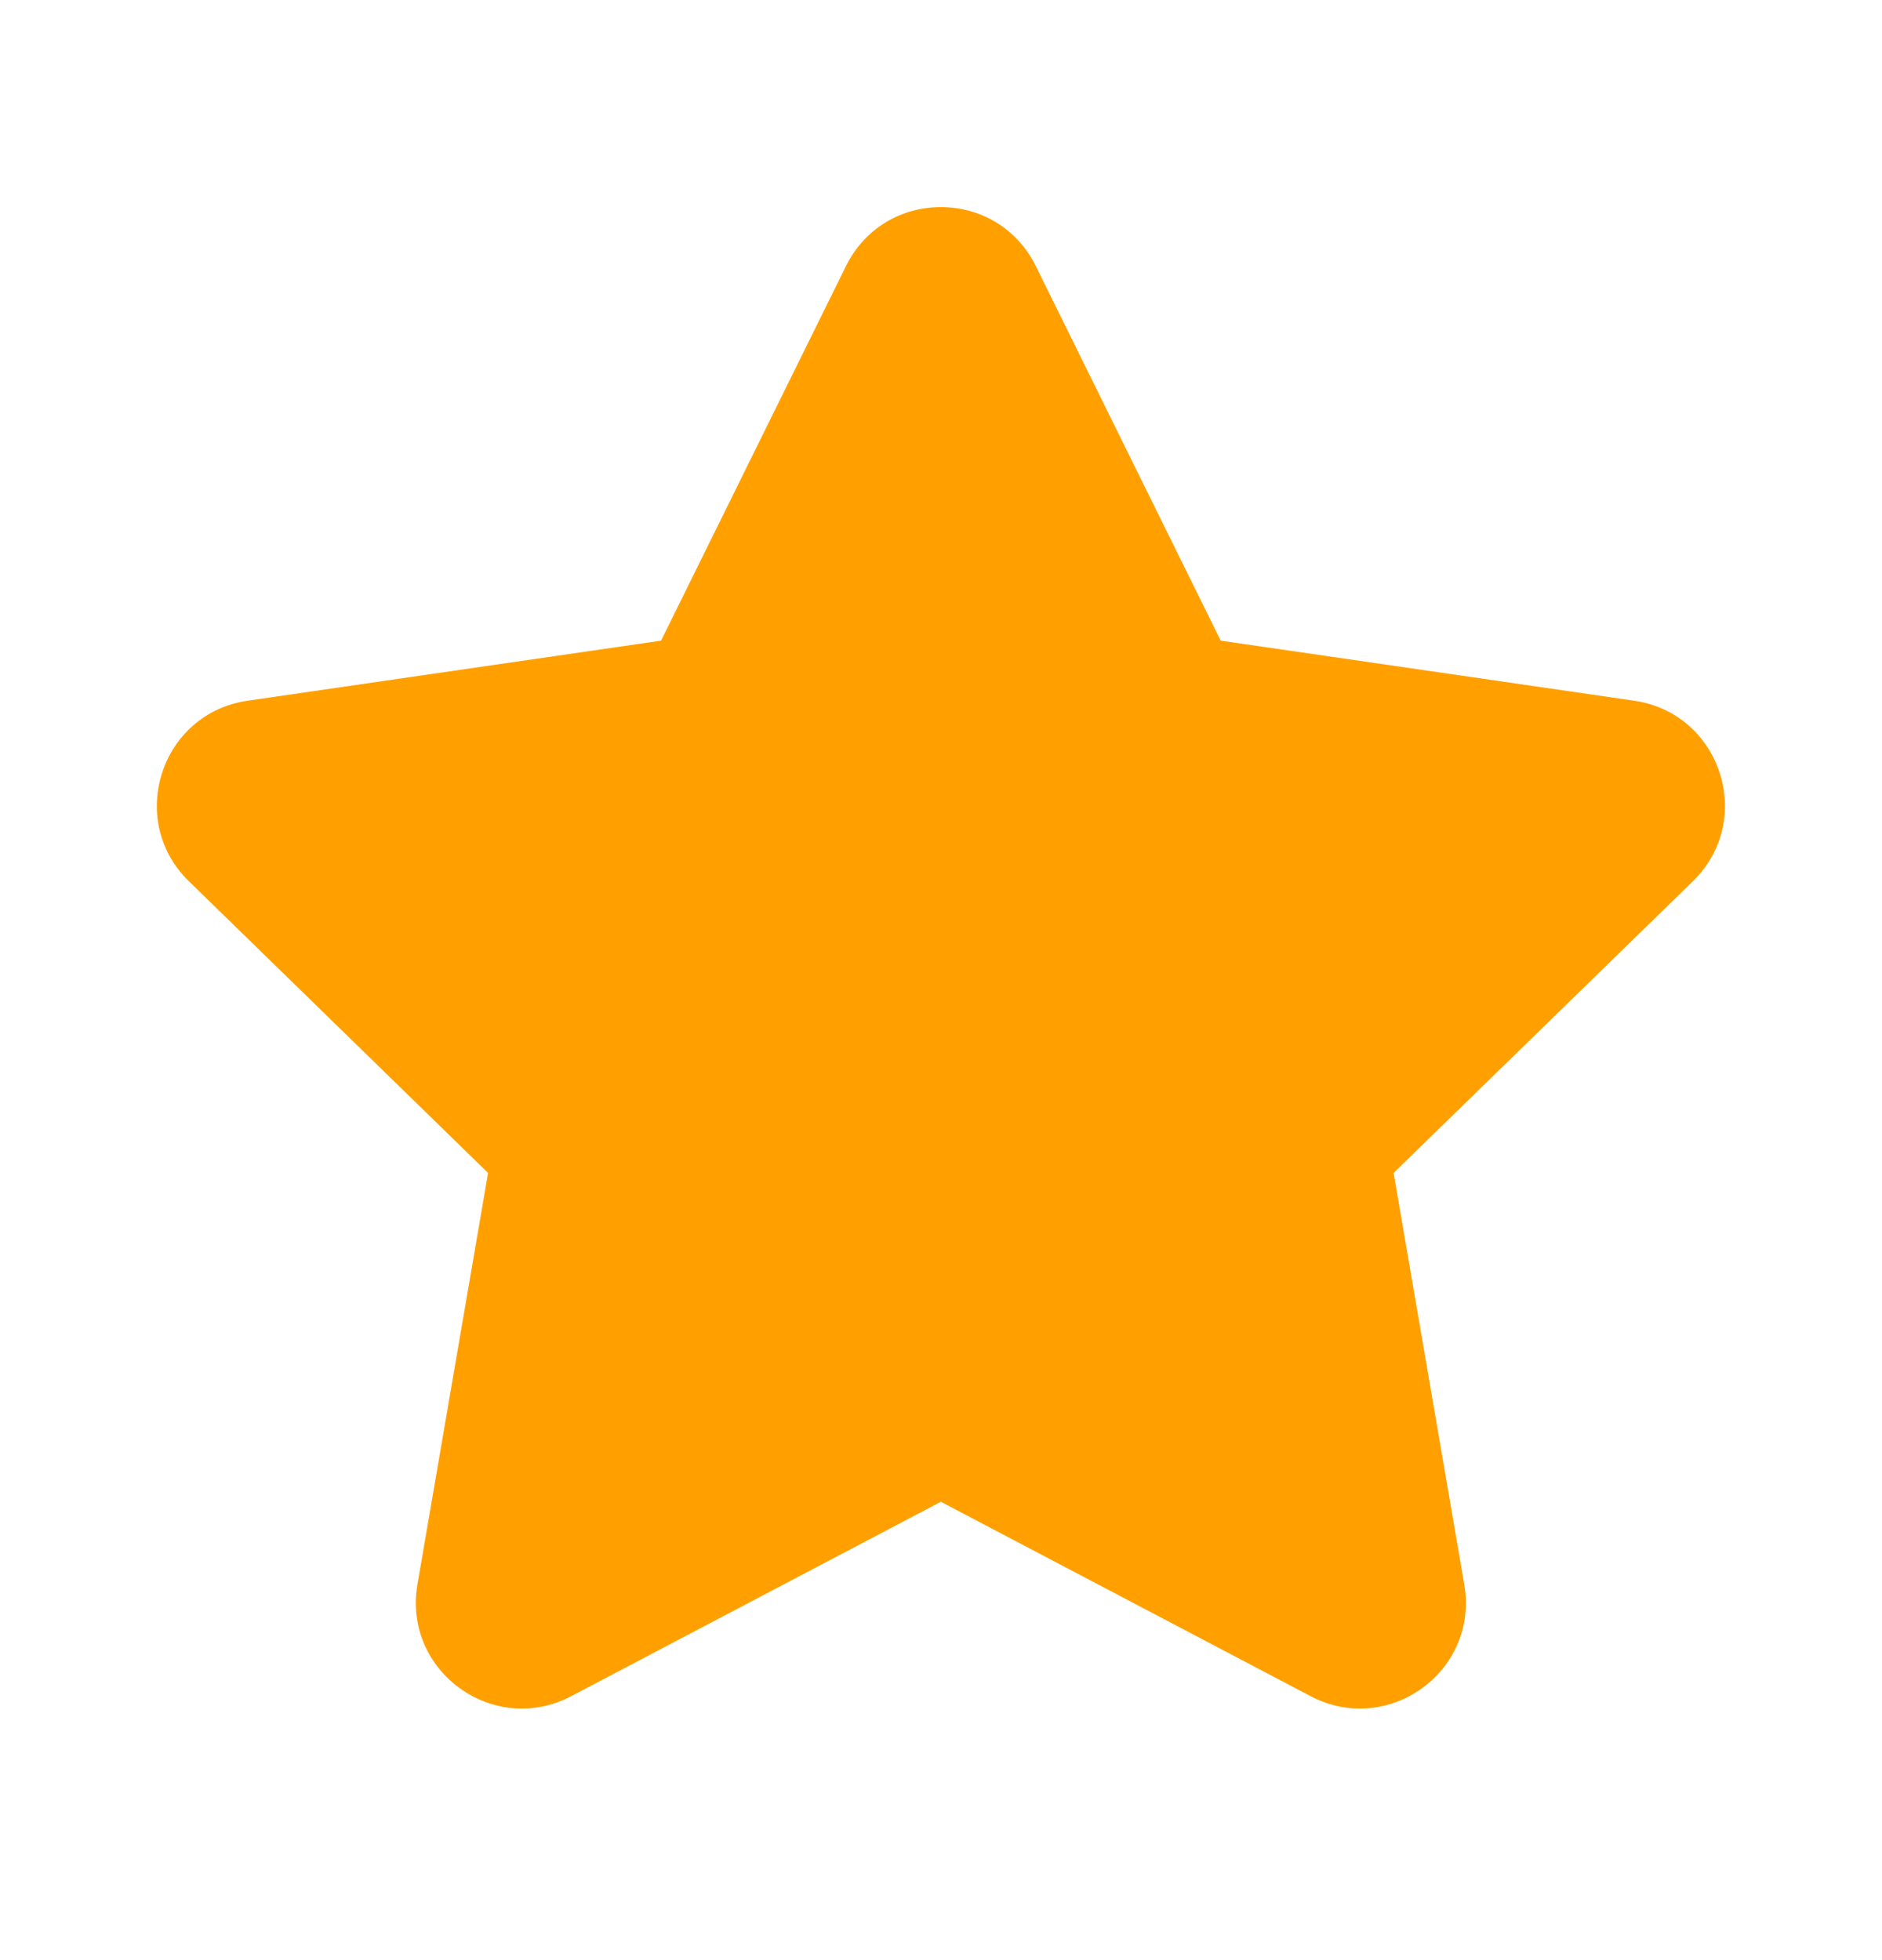 <svg width="24" height="25" viewBox="0 0 24 25" fill="none" xmlns="http://www.w3.org/2000/svg">
<path d="M10.788 3.394C11.283 2.39 12.714 2.39 13.209 3.394L15.567 8.171L20.84 8.937C21.947 9.098 22.389 10.459 21.588 11.24L17.772 14.96L18.673 20.21C18.863 21.313 17.705 22.154 16.714 21.634L11.998 19.154L7.283 21.634C6.293 22.154 5.135 21.314 5.323 20.21L6.224 14.96L2.409 11.24C1.608 10.46 2.05 9.098 3.157 8.937L8.43 8.171L10.788 3.394Z" fill="#FFA000"/>
</svg>
